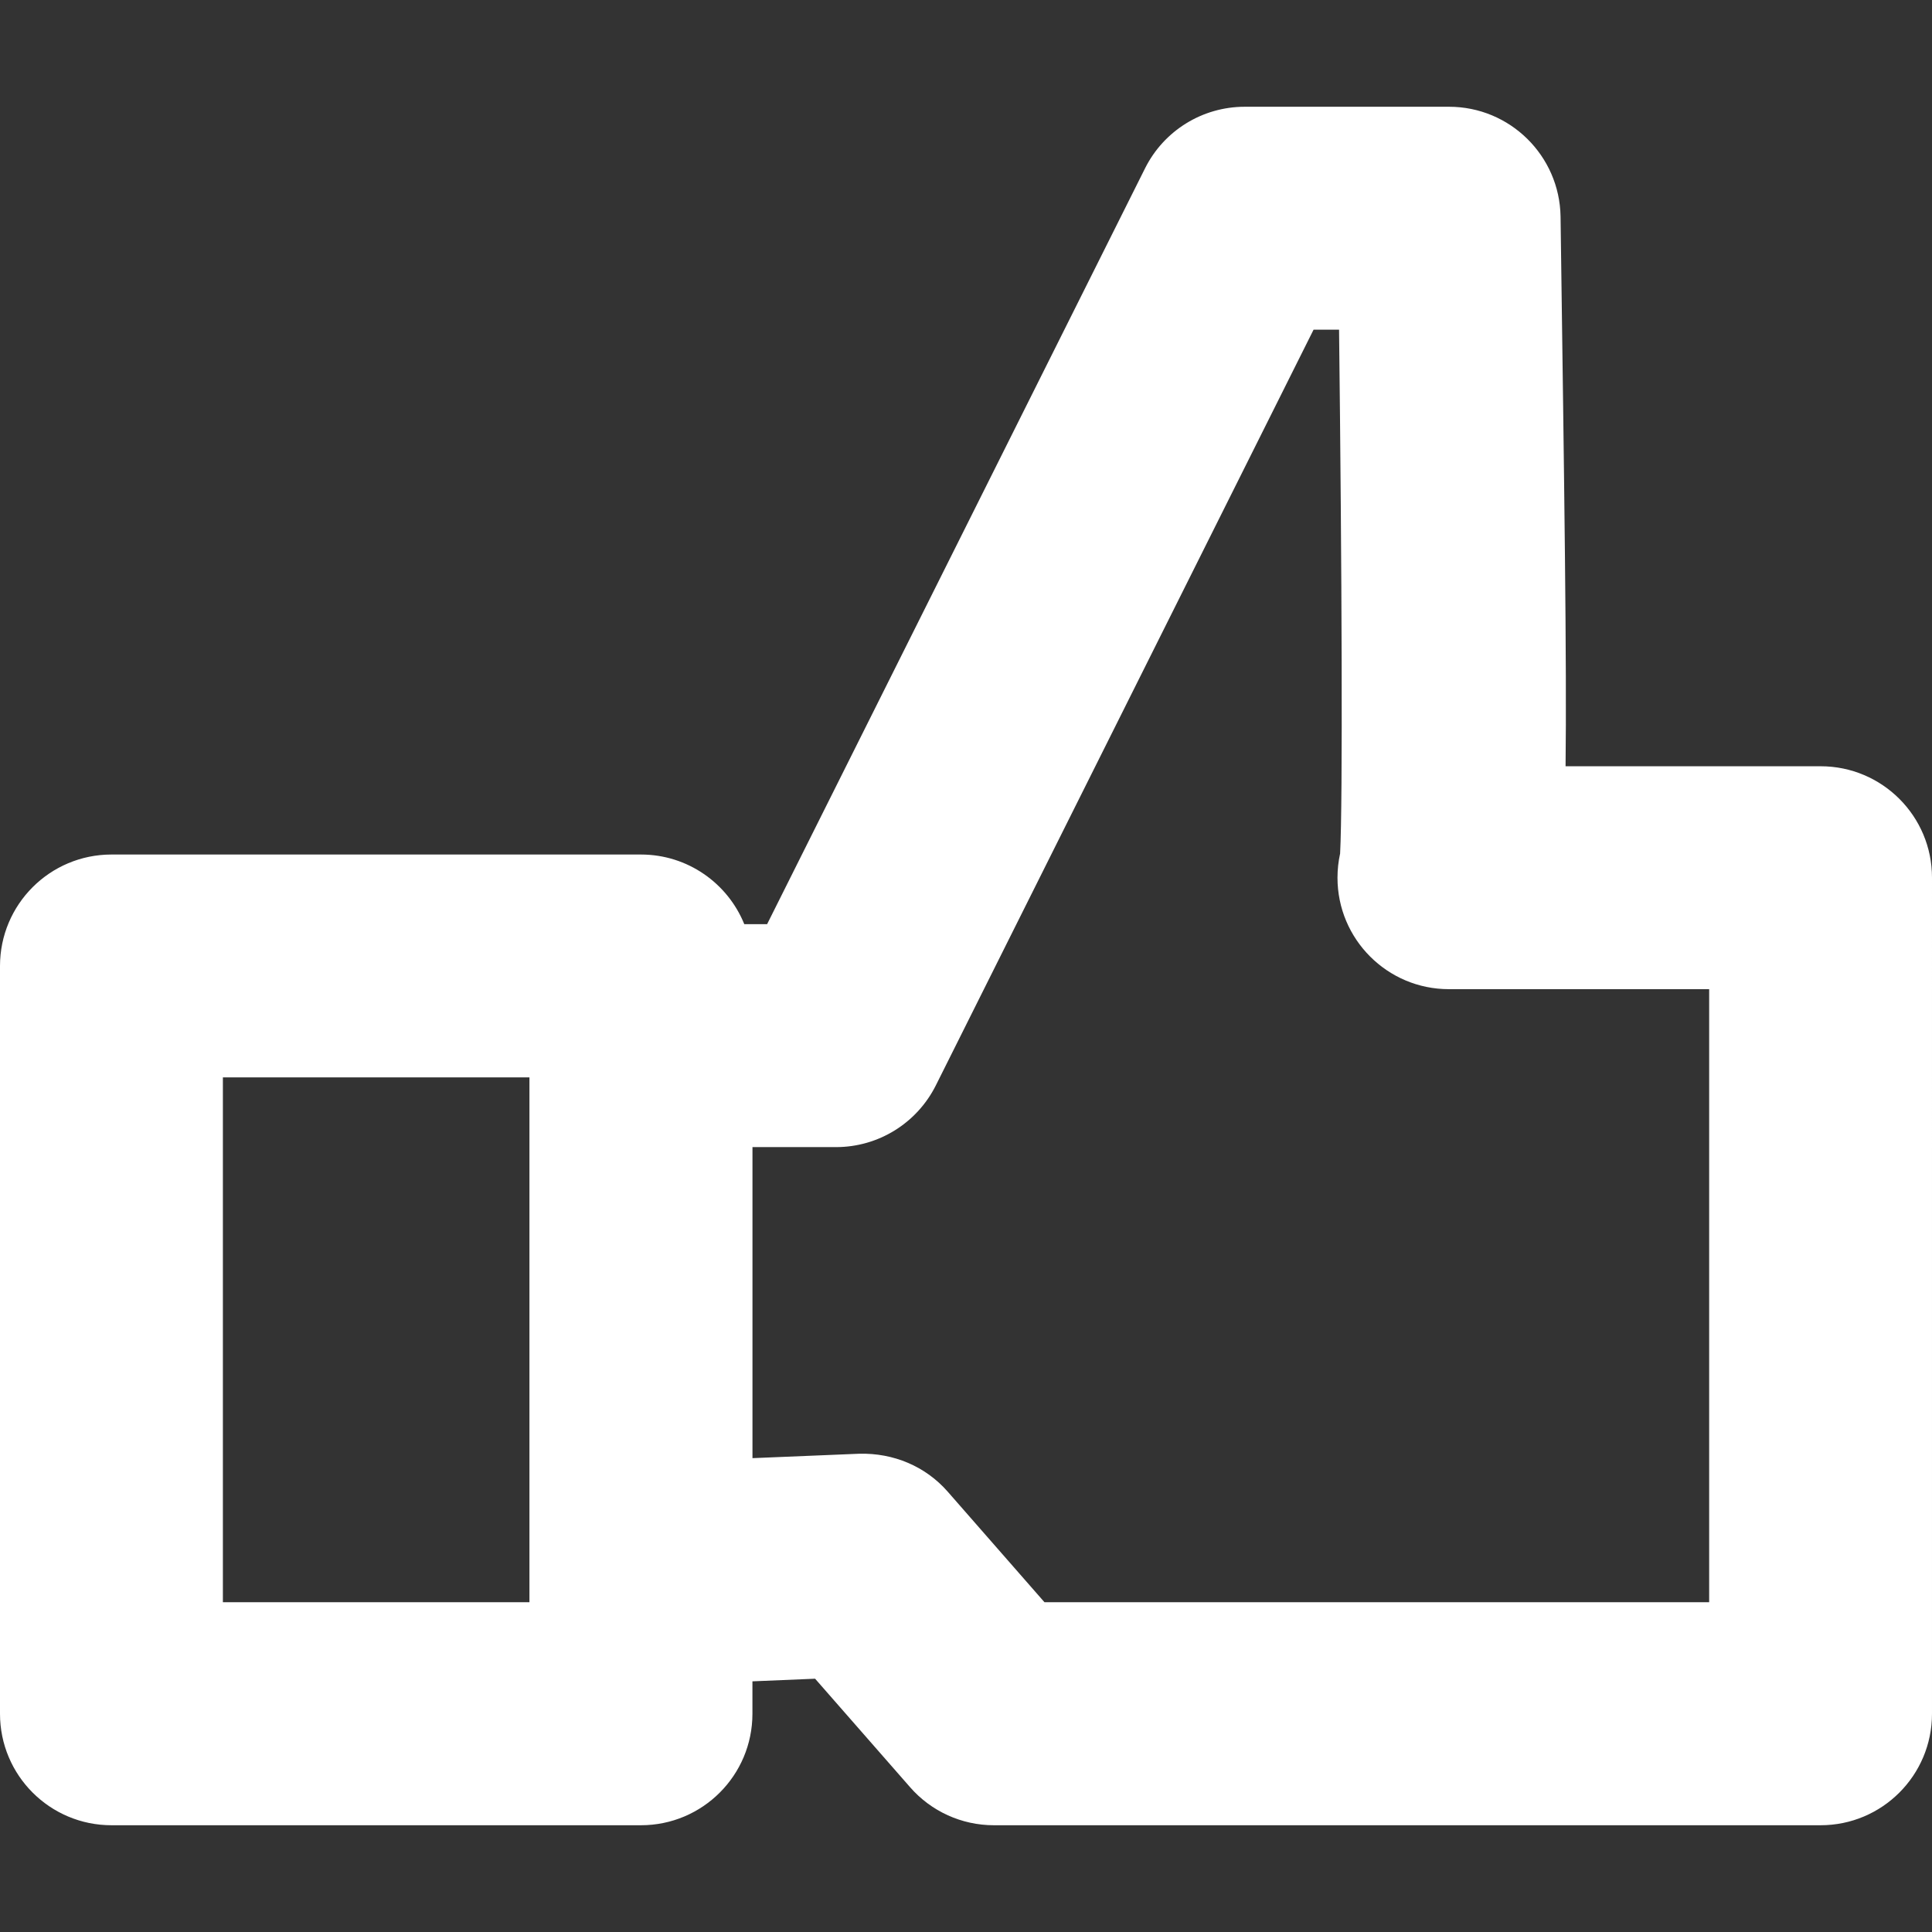 <?xml version="1.0" encoding="iso-8859-1"?>
<!-- Generator: Adobe Illustrator 18.1.1, SVG Export Plug-In . SVG Version: 6.00 Build 0)  -->
<svg version="1.1" id="Capa_1" xmlns="http://www.w3.org/2000/svg" xmlns:xlink="http://www.w3.org/1999/xlink" x="0px" y="0px"
	 viewBox="0 0 180.577 180.577" style="enable-background:new 0 0 180.577 180.577;" xml:space="preserve">
<rect x="0" y="0" width="180.577" height="180.577" fill="#333333" stroke="none"/>
<g>
	<path style="fill:#ffffff;" d="M170.167,71.619h-23.839c0.114-9.633-0.109-25.27-0.468-51.372
		c-0.087-5.689-4.727-10.269-10.421-10.269h-19.102c-3.949,0-7.555,2.23-9.317,5.76L71.698,86.38h-2.132
		c-1.545-3.818-5.292-6.511-9.66-6.511H10.421C4.661,79.87,0,84.537,0,90.291v69.887c0,5.755,4.661,10.421,10.421,10.421h49.485
		c5.76,0,10.421-4.667,10.421-10.421v-3.03l5.858-0.245l8.871,10.133c1.974,2.268,4.835,3.563,7.838,3.563h77.267
		c5.76,0,10.416-4.667,10.416-10.421V82.035C180.582,76.286,175.921,71.619,170.167,71.619z M49.485,149.756H20.832v-49.055h28.653
		v46.45V149.756z M159.745,149.756h-62.12l-9.04-10.329c-2.078-2.377-5.075-3.633-8.273-3.552l-9.981,0.413v-29.072h7.811
		c3.954,0,7.555-2.235,9.323-5.76l35.31-70.643h2.382c0.261,22.251,0.354,44.089,0.098,48.962c-0.158,0.723-0.245,1.485-0.245,2.263
		c0,5.749,4.661,10.416,10.41,10.416h24.329v57.301H159.745z"/>
</g>
<g>
</g>
<g>
</g>
<g>
</g>
<g>
</g>
<g>
</g>
<g>
</g>
<g>
</g>
<g>
</g>
<g>
</g>
<g>
</g>
<g>
</g>
<g>
</g>
<g>
</g>
<g>
</g>
<g>
</g>
</svg>
